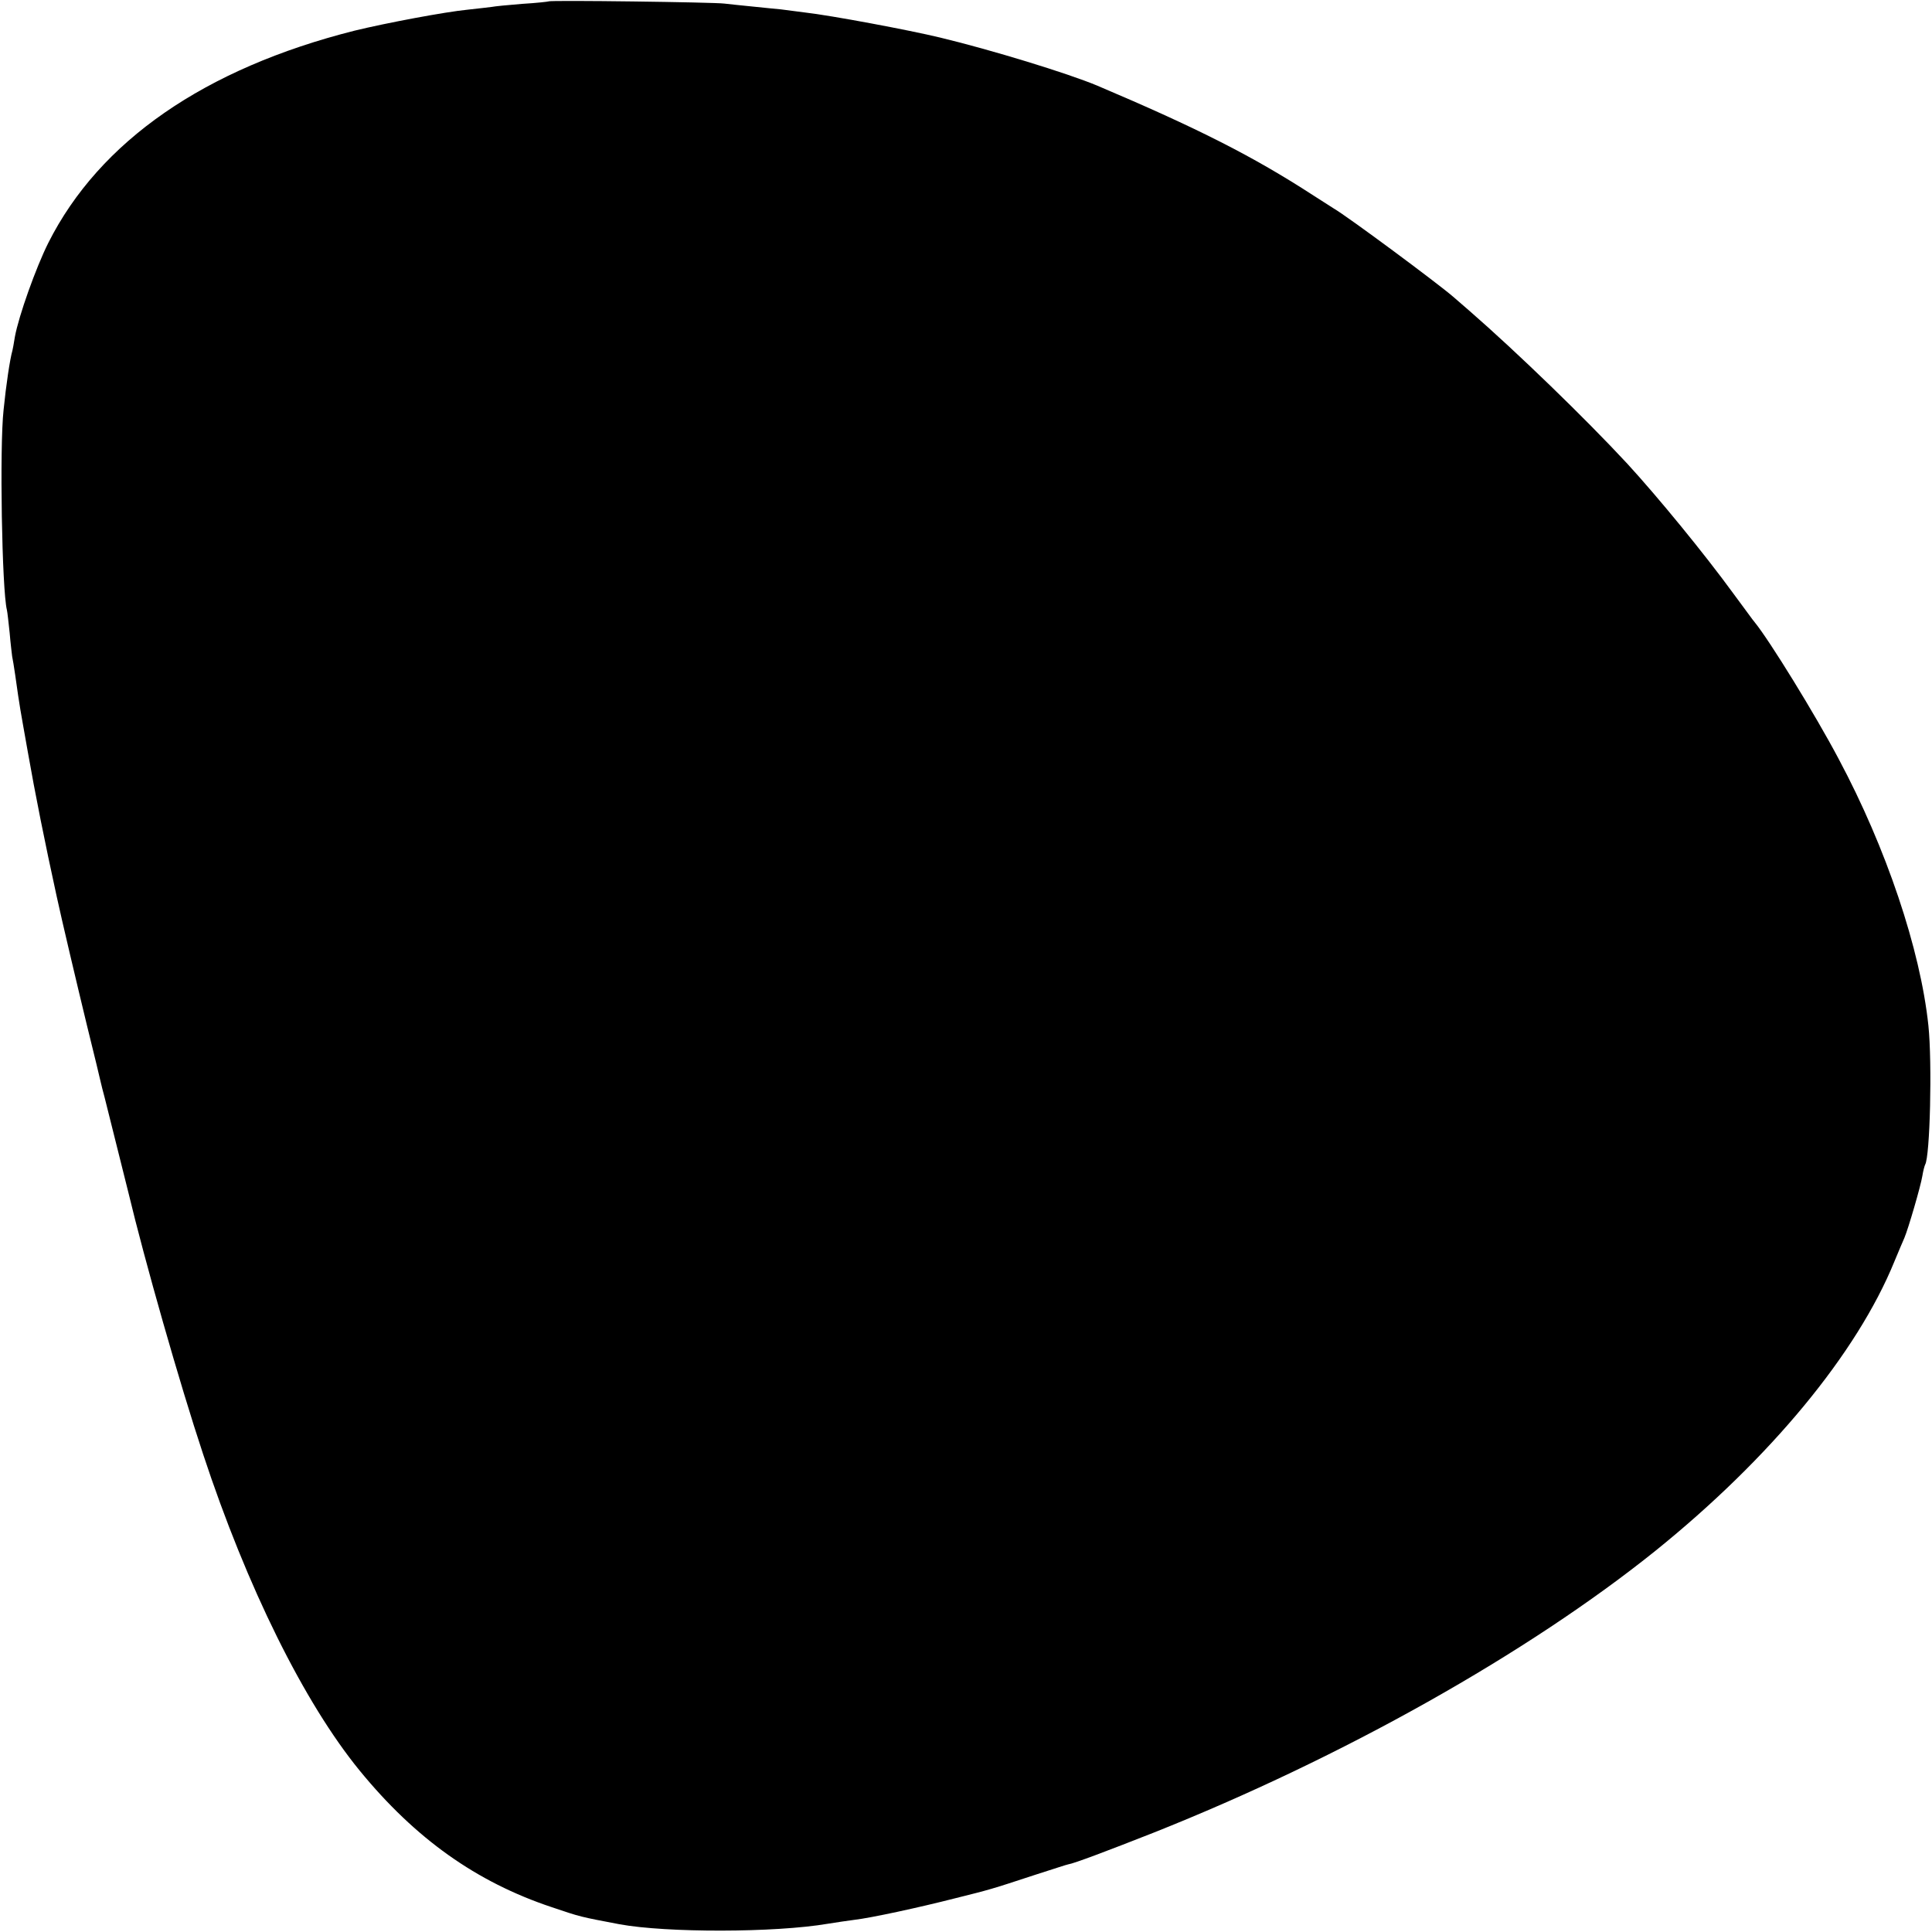 <?xml version="1.0" standalone="no"?>
<!DOCTYPE svg PUBLIC "-//W3C//DTD SVG 20010904//EN"
 "http://www.w3.org/TR/2001/REC-SVG-20010904/DTD/svg10.dtd">
<svg version="1.0" xmlns="http://www.w3.org/2000/svg"
 width="700pt" height="700pt" viewBox="0 0 700 700"
 preserveAspectRatio="xMidYMid meet">
<g transform="translate(0,700) scale(0.1,-0.1)"
fill="#000000" stroke="none">
<path d="M1988 6995 c-1 -1 -45 -6 -96 -9 -51 -4 -101 -9 -110 -11 -9 -1 -48
-6 -87 -10 -82 -8 -295 -48 -410 -76 -543 -137 -924 -400 -1110 -769 -45 -90
-107 -264 -121 -340 -4 -25 -8 -47 -9 -50 -9 -31 -23 -125 -32 -215 -15 -134
-6 -653 12 -725 2 -8 6 -46 10 -83 3 -37 8 -76 9 -85 2 -9 7 -39 11 -67 18
-128 17 -116 45 -275 28 -160 63 -334 105 -526 19 -88 72 -312 110 -469 26
-104 48 -197 50 -206 2 -9 8 -33 14 -55 8 -31 69 -276 86 -344 59 -247 186
-693 271 -949 159 -482 366 -900 567 -1146 202 -247 423 -404 696 -495 107
-36 99 -34 246 -62 169 -31 562 -31 755 2 30 5 73 11 95 14 61 7 236 45 365
78 128 32 129 32 290 85 63 20 117 38 120 38 21 3 145 50 310 115 684 272
1356 650 1819 1022 414 334 729 714 865 1048 15 36 31 74 36 85 14 33 59 187
65 224 3 19 8 37 10 41 18 29 26 370 12 504 -29 276 -153 644 -325 966 -85
161 -251 430 -304 495 -5 5 -39 53 -78 105 -105 144 -272 348 -384 470 -152
164 -401 405 -571 553 -16 14 -43 37 -60 52 -58 50 -380 289 -433 320 -9 6
-41 26 -72 46 -220 143 -422 245 -785 399 -108 45 -382 129 -569 174 -112 27
-394 80 -491 91 -33 4 -71 9 -85 11 -14 1 -59 6 -100 10 -41 4 -88 9 -105 11
-35 5 -632 13 -637 8z"/>
</g>
</svg>
